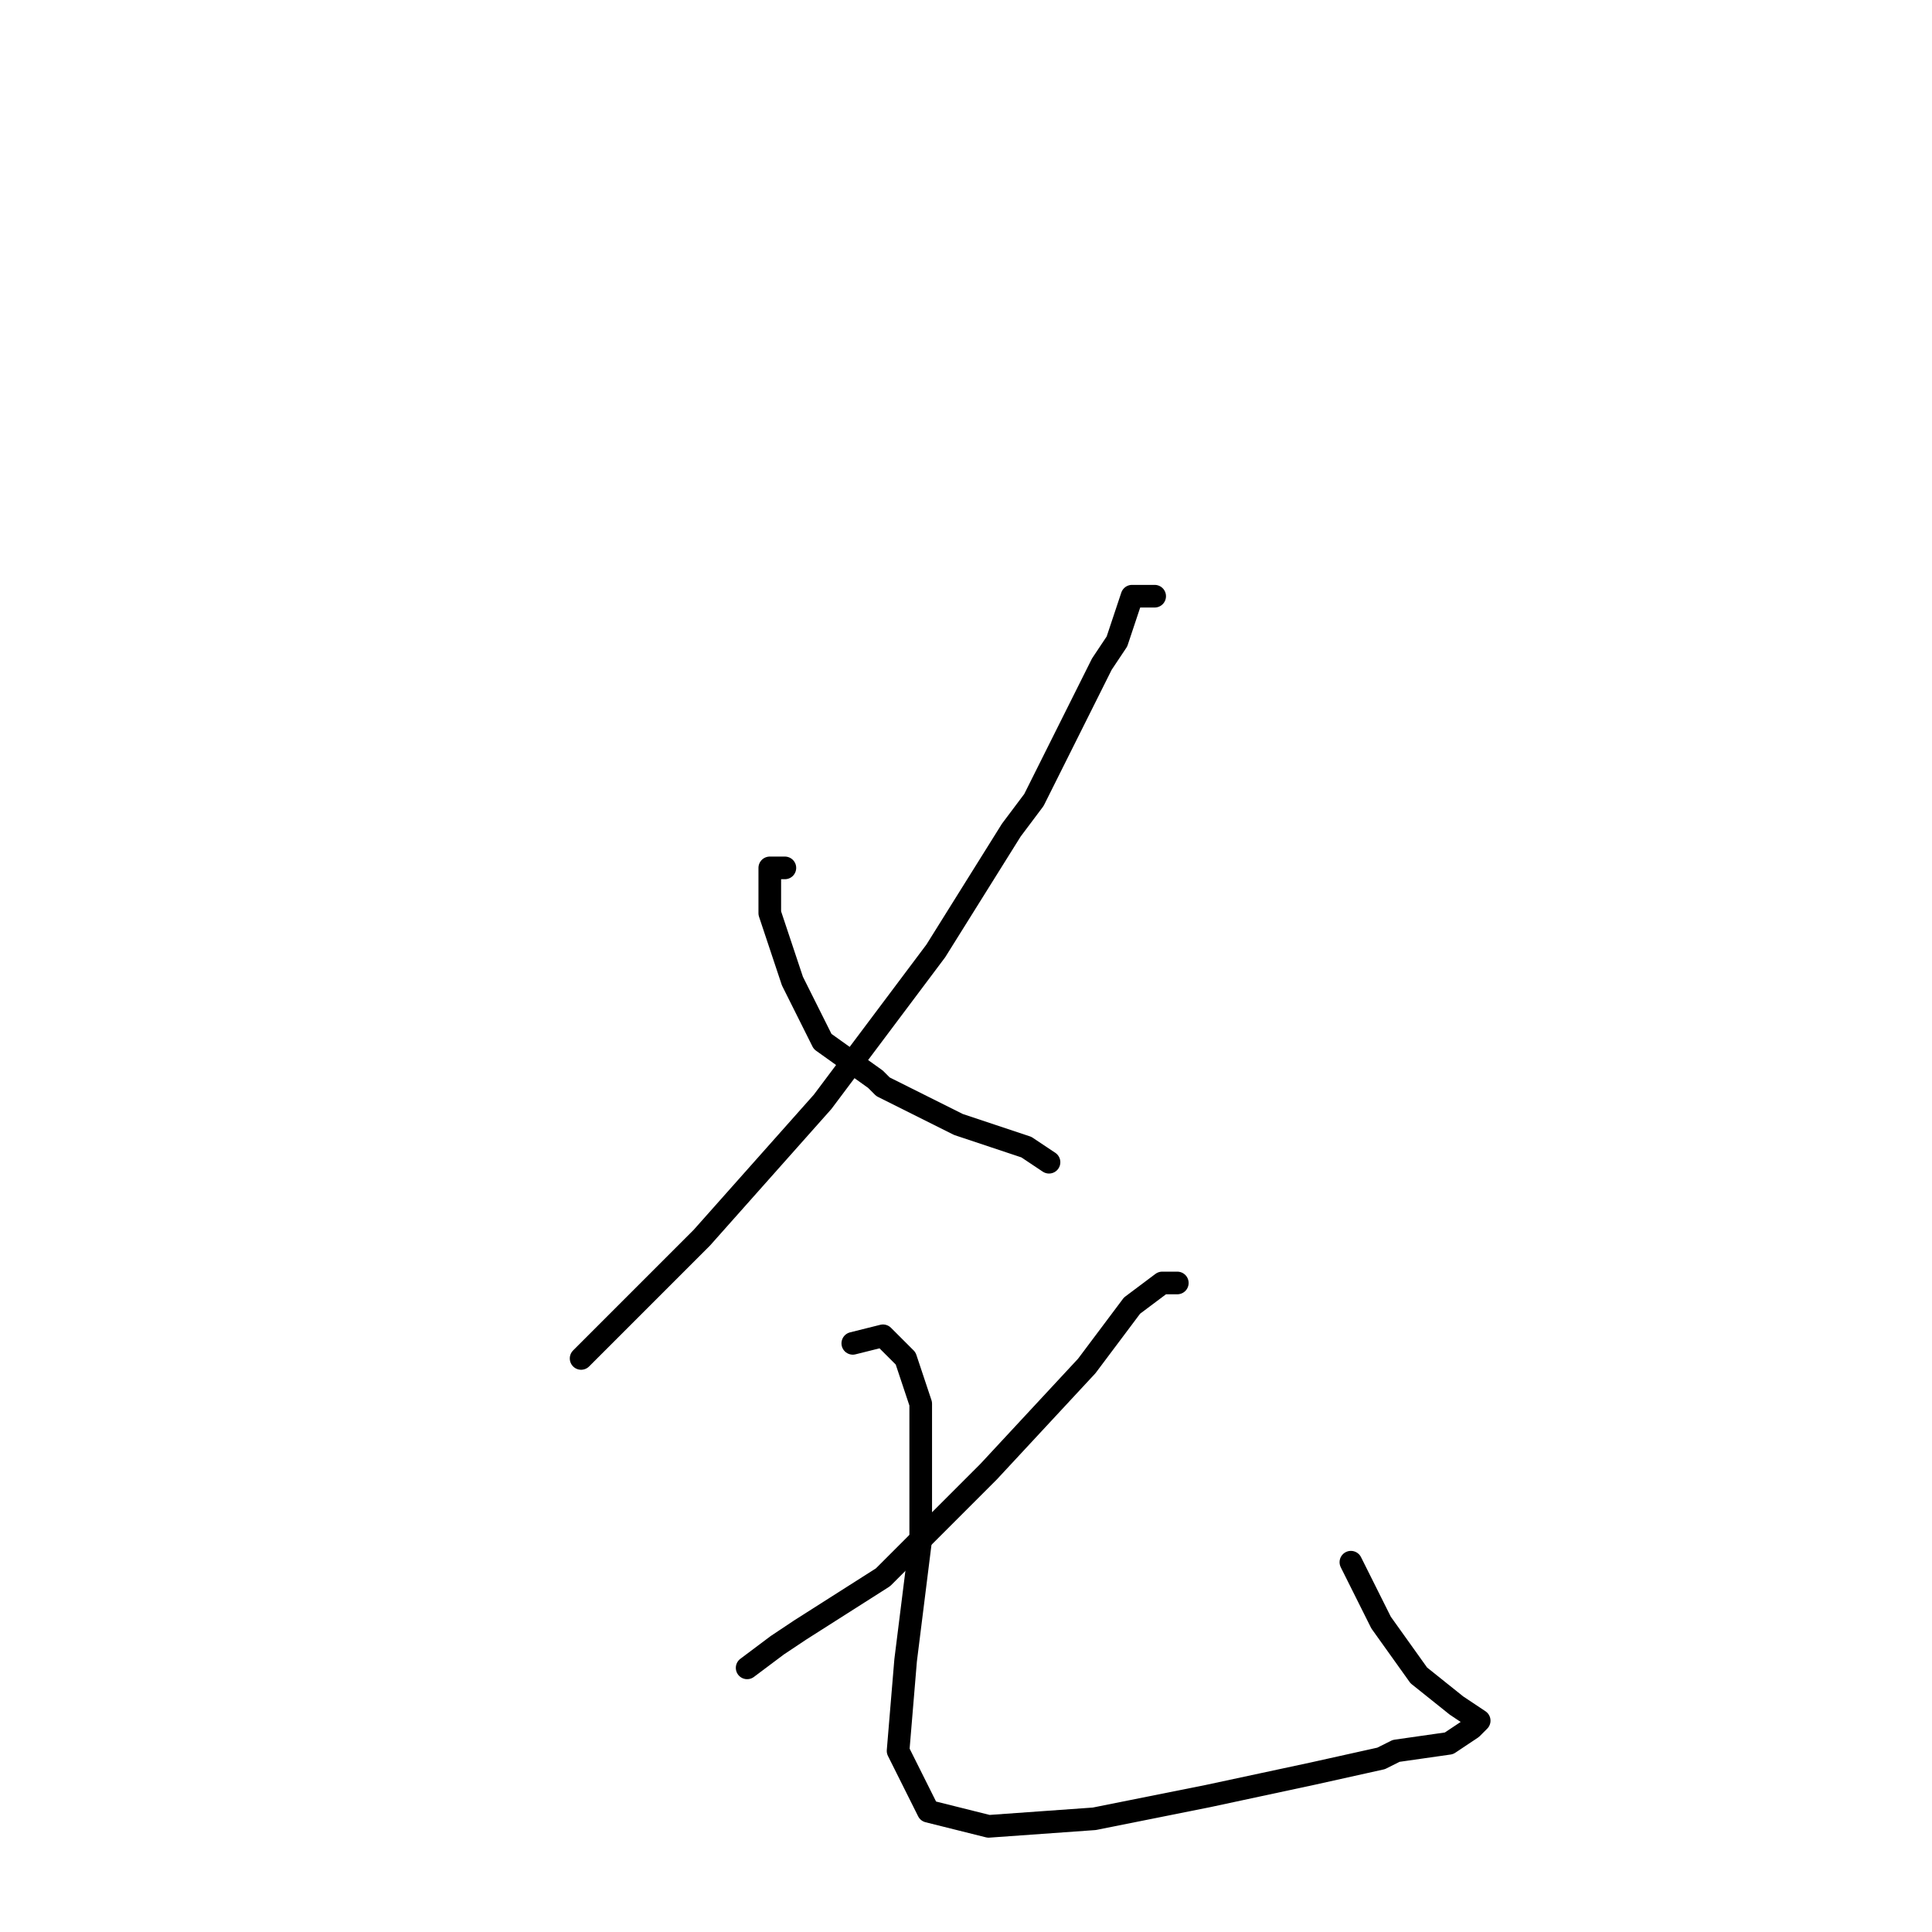 <?xml version="1.0" standalone="no"?>
    <svg width="256" height="256" xmlns="http://www.w3.org/2000/svg" version="1.1">
    <polyline stroke="black" stroke-width="3" stroke-linecap="round" fill="transparent" stroke-linejoin="round" points="153 79 150 79 148 85 146 88 137 106 134 110 124 126 109 146 93 164 80 177 77 180 77 180 " />
        <polyline stroke="black" stroke-width="3" stroke-linecap="round" fill="transparent" stroke-linejoin="round" points="104 115 103 115 102 115 102 121 105 130 109 138 116 143 117 144 127 149 136 152 139 154 139 154 " />
        <polyline stroke="black" stroke-width="3" stroke-linecap="round" fill="transparent" stroke-linejoin="round" points="156 170 154 170 150 173 144 181 131 195 117 209 106 216 103 218 99 221 99 221 " />
        <polyline stroke="black" stroke-width="3" stroke-linecap="round" fill="transparent" stroke-linejoin="round" points="113 178 117 177 120 180 122 186 122 189 122 204 120 220 119 232 123 240 131 242 145 241 160 238 174 235 183 233 185 232 192 231 195 229 196 228 193 226 188 222 183 215 179 207 179 207 " />
        </svg>